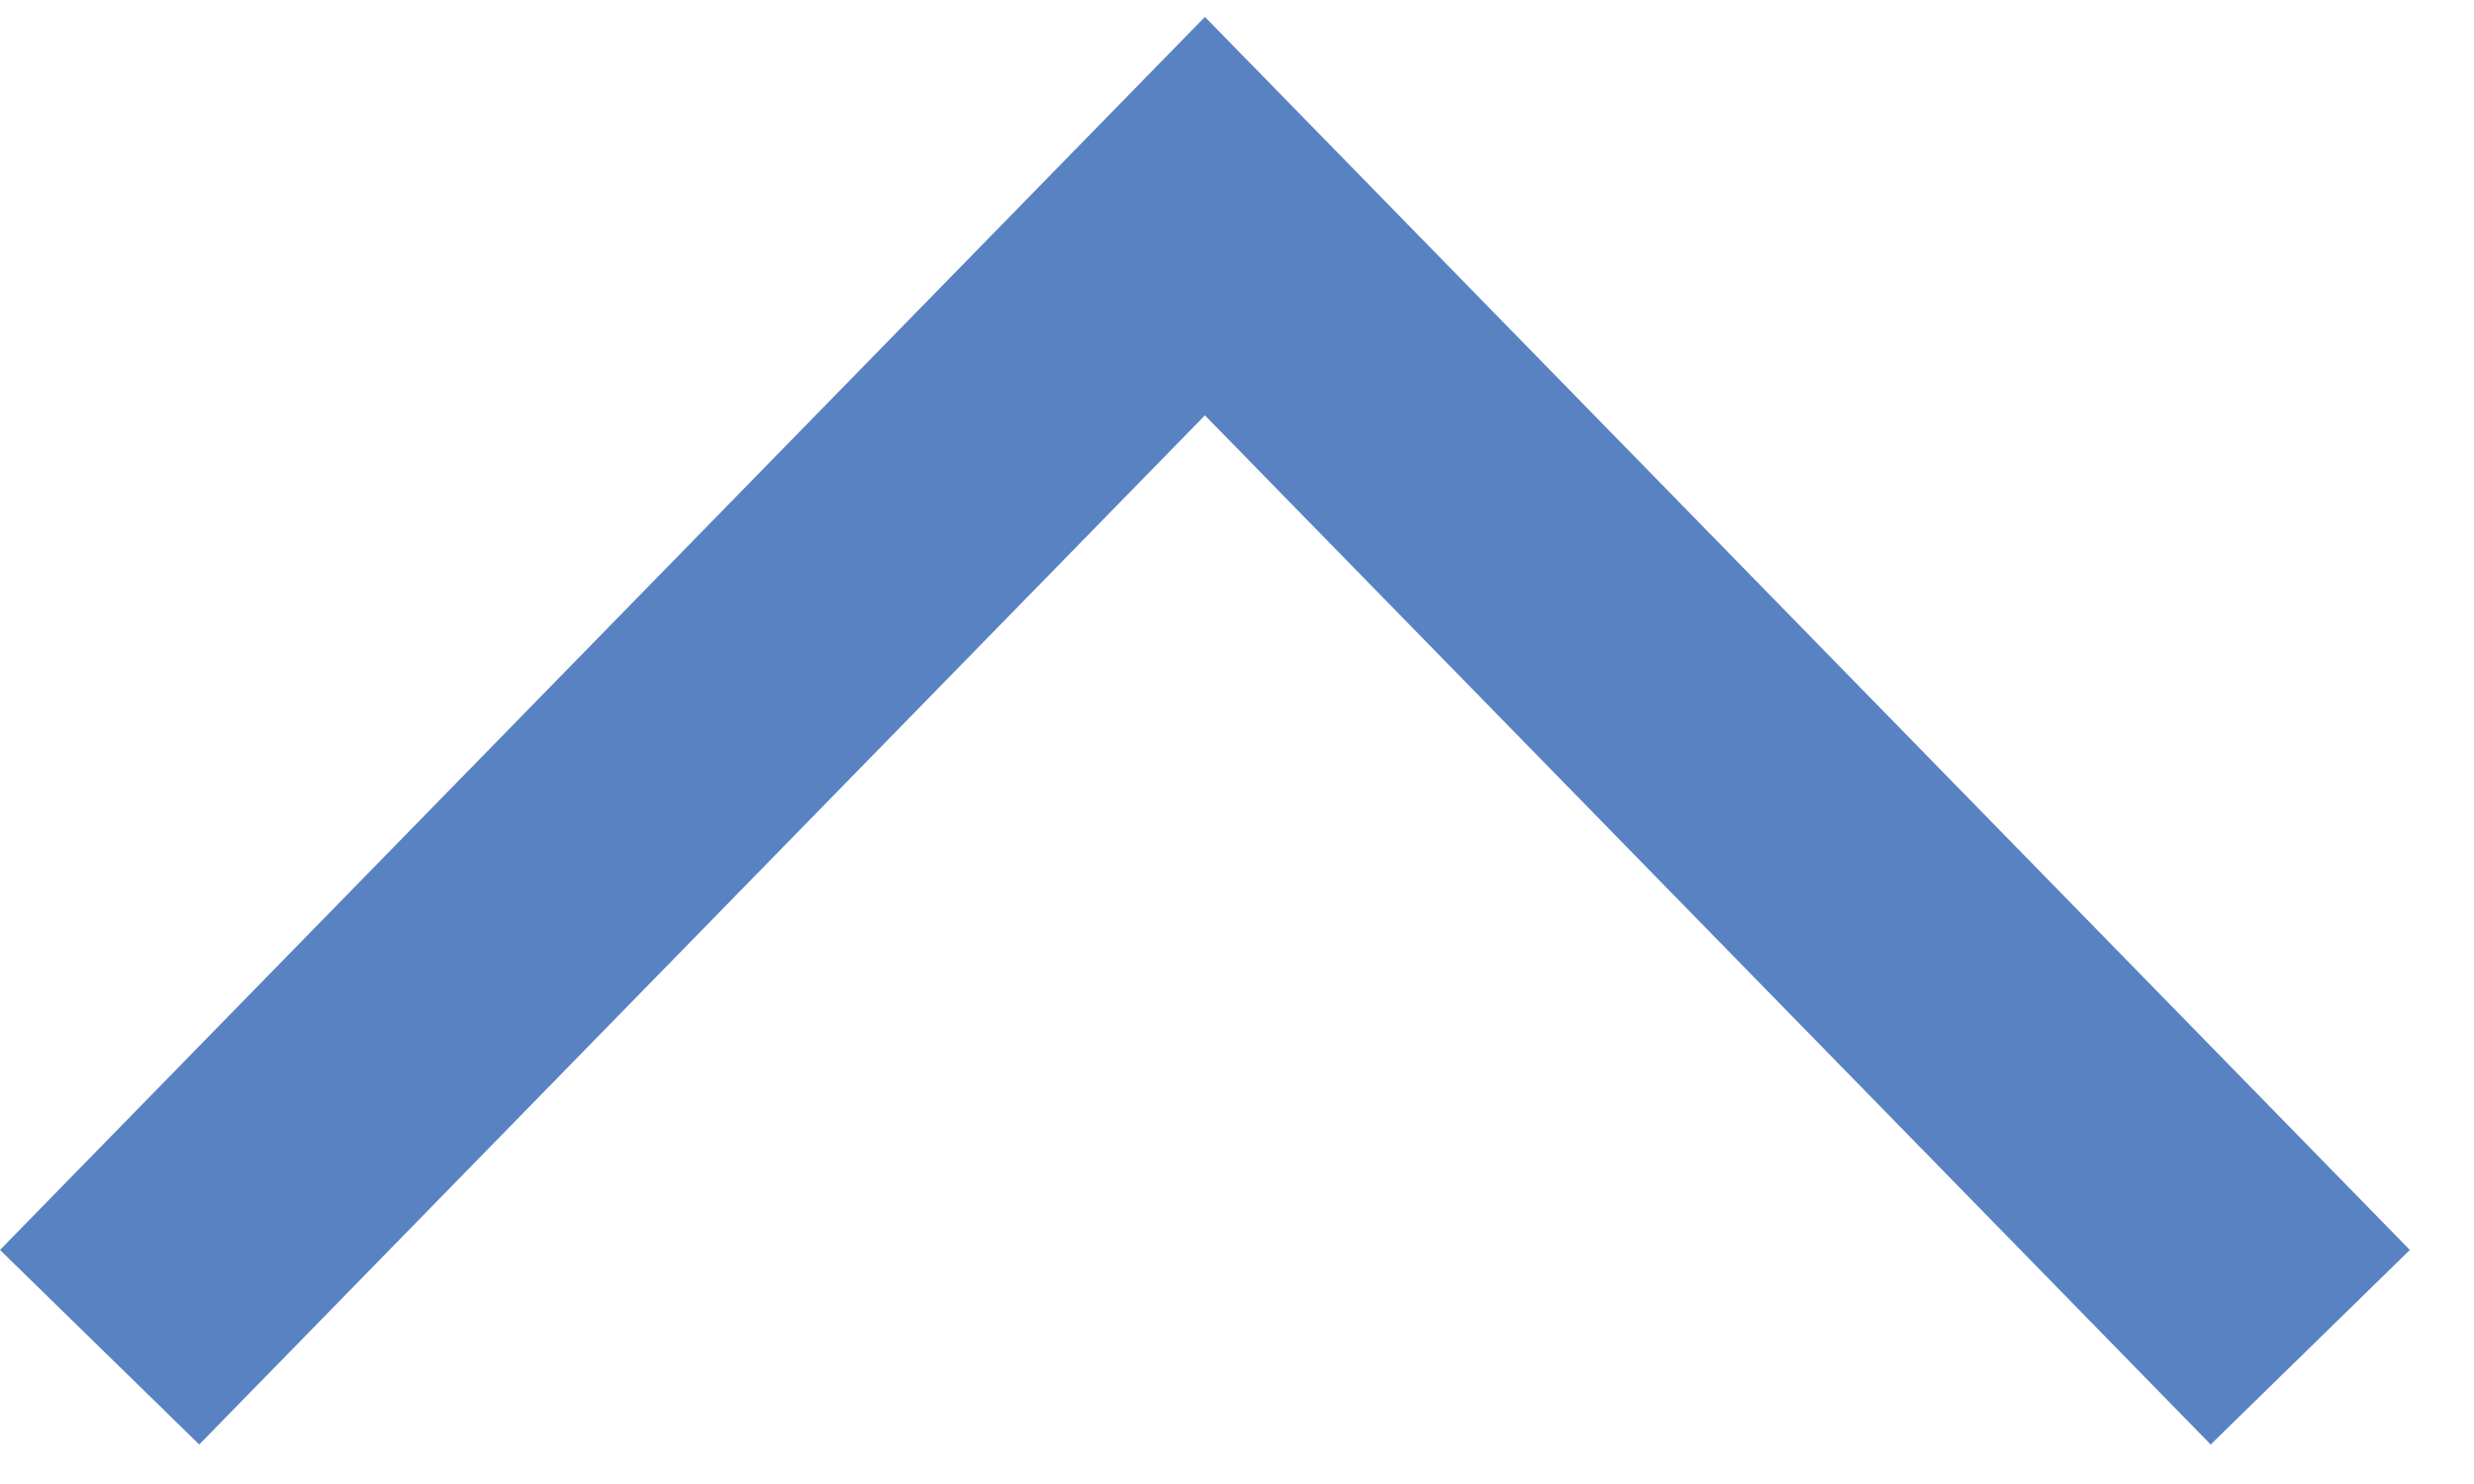 <?xml version="1.0" encoding="UTF-8"?>
<svg width="30px" height="18px" viewBox="0 0 30 18" version="1.1" xmlns="http://www.w3.org/2000/svg" xmlns:xlink="http://www.w3.org/1999/xlink">
    <!-- Generator: Sketch 54.1 (76490) - https://sketchapp.com -->
    <title>Path Copy</title>
    <desc>Created with Sketch.</desc>
    <g id="Page-1" stroke="none" stroke-width="1" fill="none" fill-rule="evenodd">
        <polygon id="Path-Copy" fill="#5882C2" fill-rule="nonzero" transform="translate(14.611, 8.863) scale(1, -1) translate(-14.611, -8.863) " points="14.611 12.688 2.416 0.205 1.42108547e-14 2.565 14.611 17.521 29.222 2.565 26.807 0.205"></polygon>
    </g>
</svg>